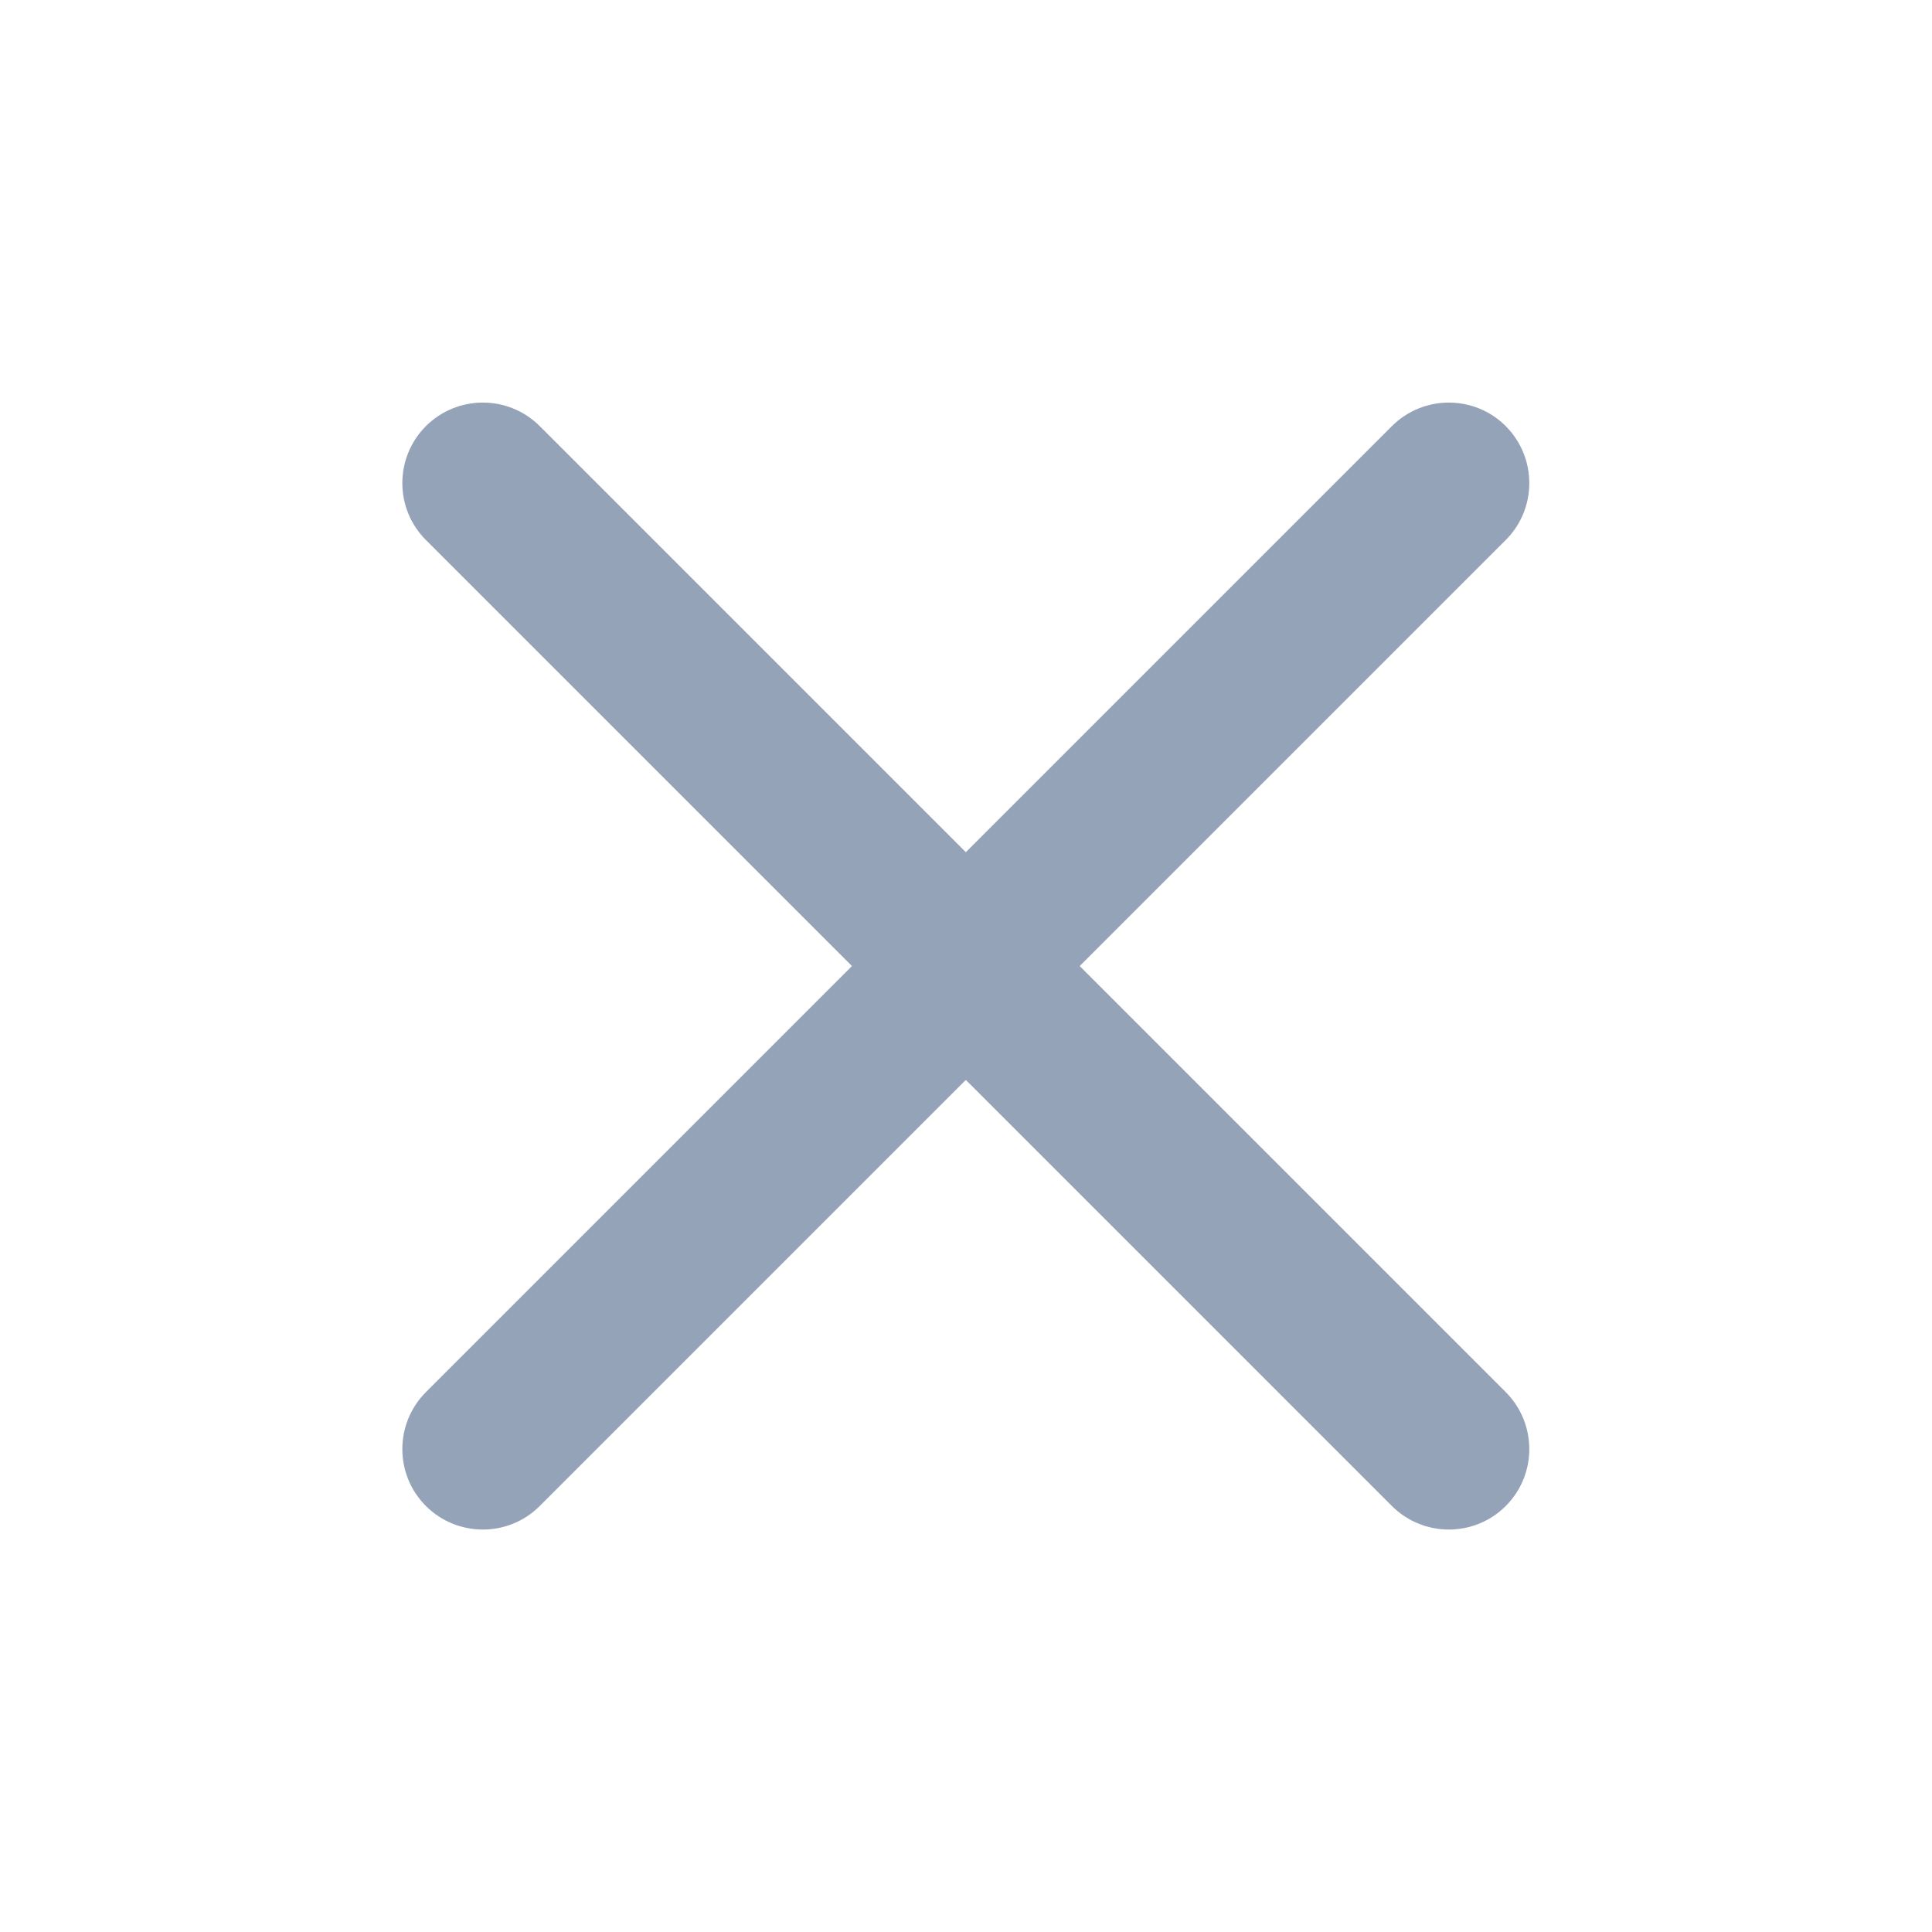 <svg width="16" height="16" viewBox="0 0 16 16" fill="none" xmlns="http://www.w3.org/2000/svg">
<path fill-rule="evenodd" clip-rule="evenodd" d="M12.47 3.529C12.73 3.79 12.73 4.212 12.47 4.472L4.47 12.472C4.21 12.732 3.788 12.732 3.527 12.472C3.267 12.212 3.267 11.79 3.527 11.529L11.527 3.529C11.788 3.269 12.21 3.269 12.47 3.529Z" fill="#94A3B8"/>
<path fill-rule="evenodd" clip-rule="evenodd" d="M3.527 3.529C3.788 3.269 4.21 3.269 4.47 3.529L12.47 11.529C12.73 11.79 12.73 12.212 12.47 12.472C12.21 12.732 11.788 12.732 11.527 12.472L3.527 4.472C3.267 4.212 3.267 3.79 3.527 3.529Z" fill="#94A3B8"/>
</svg>
